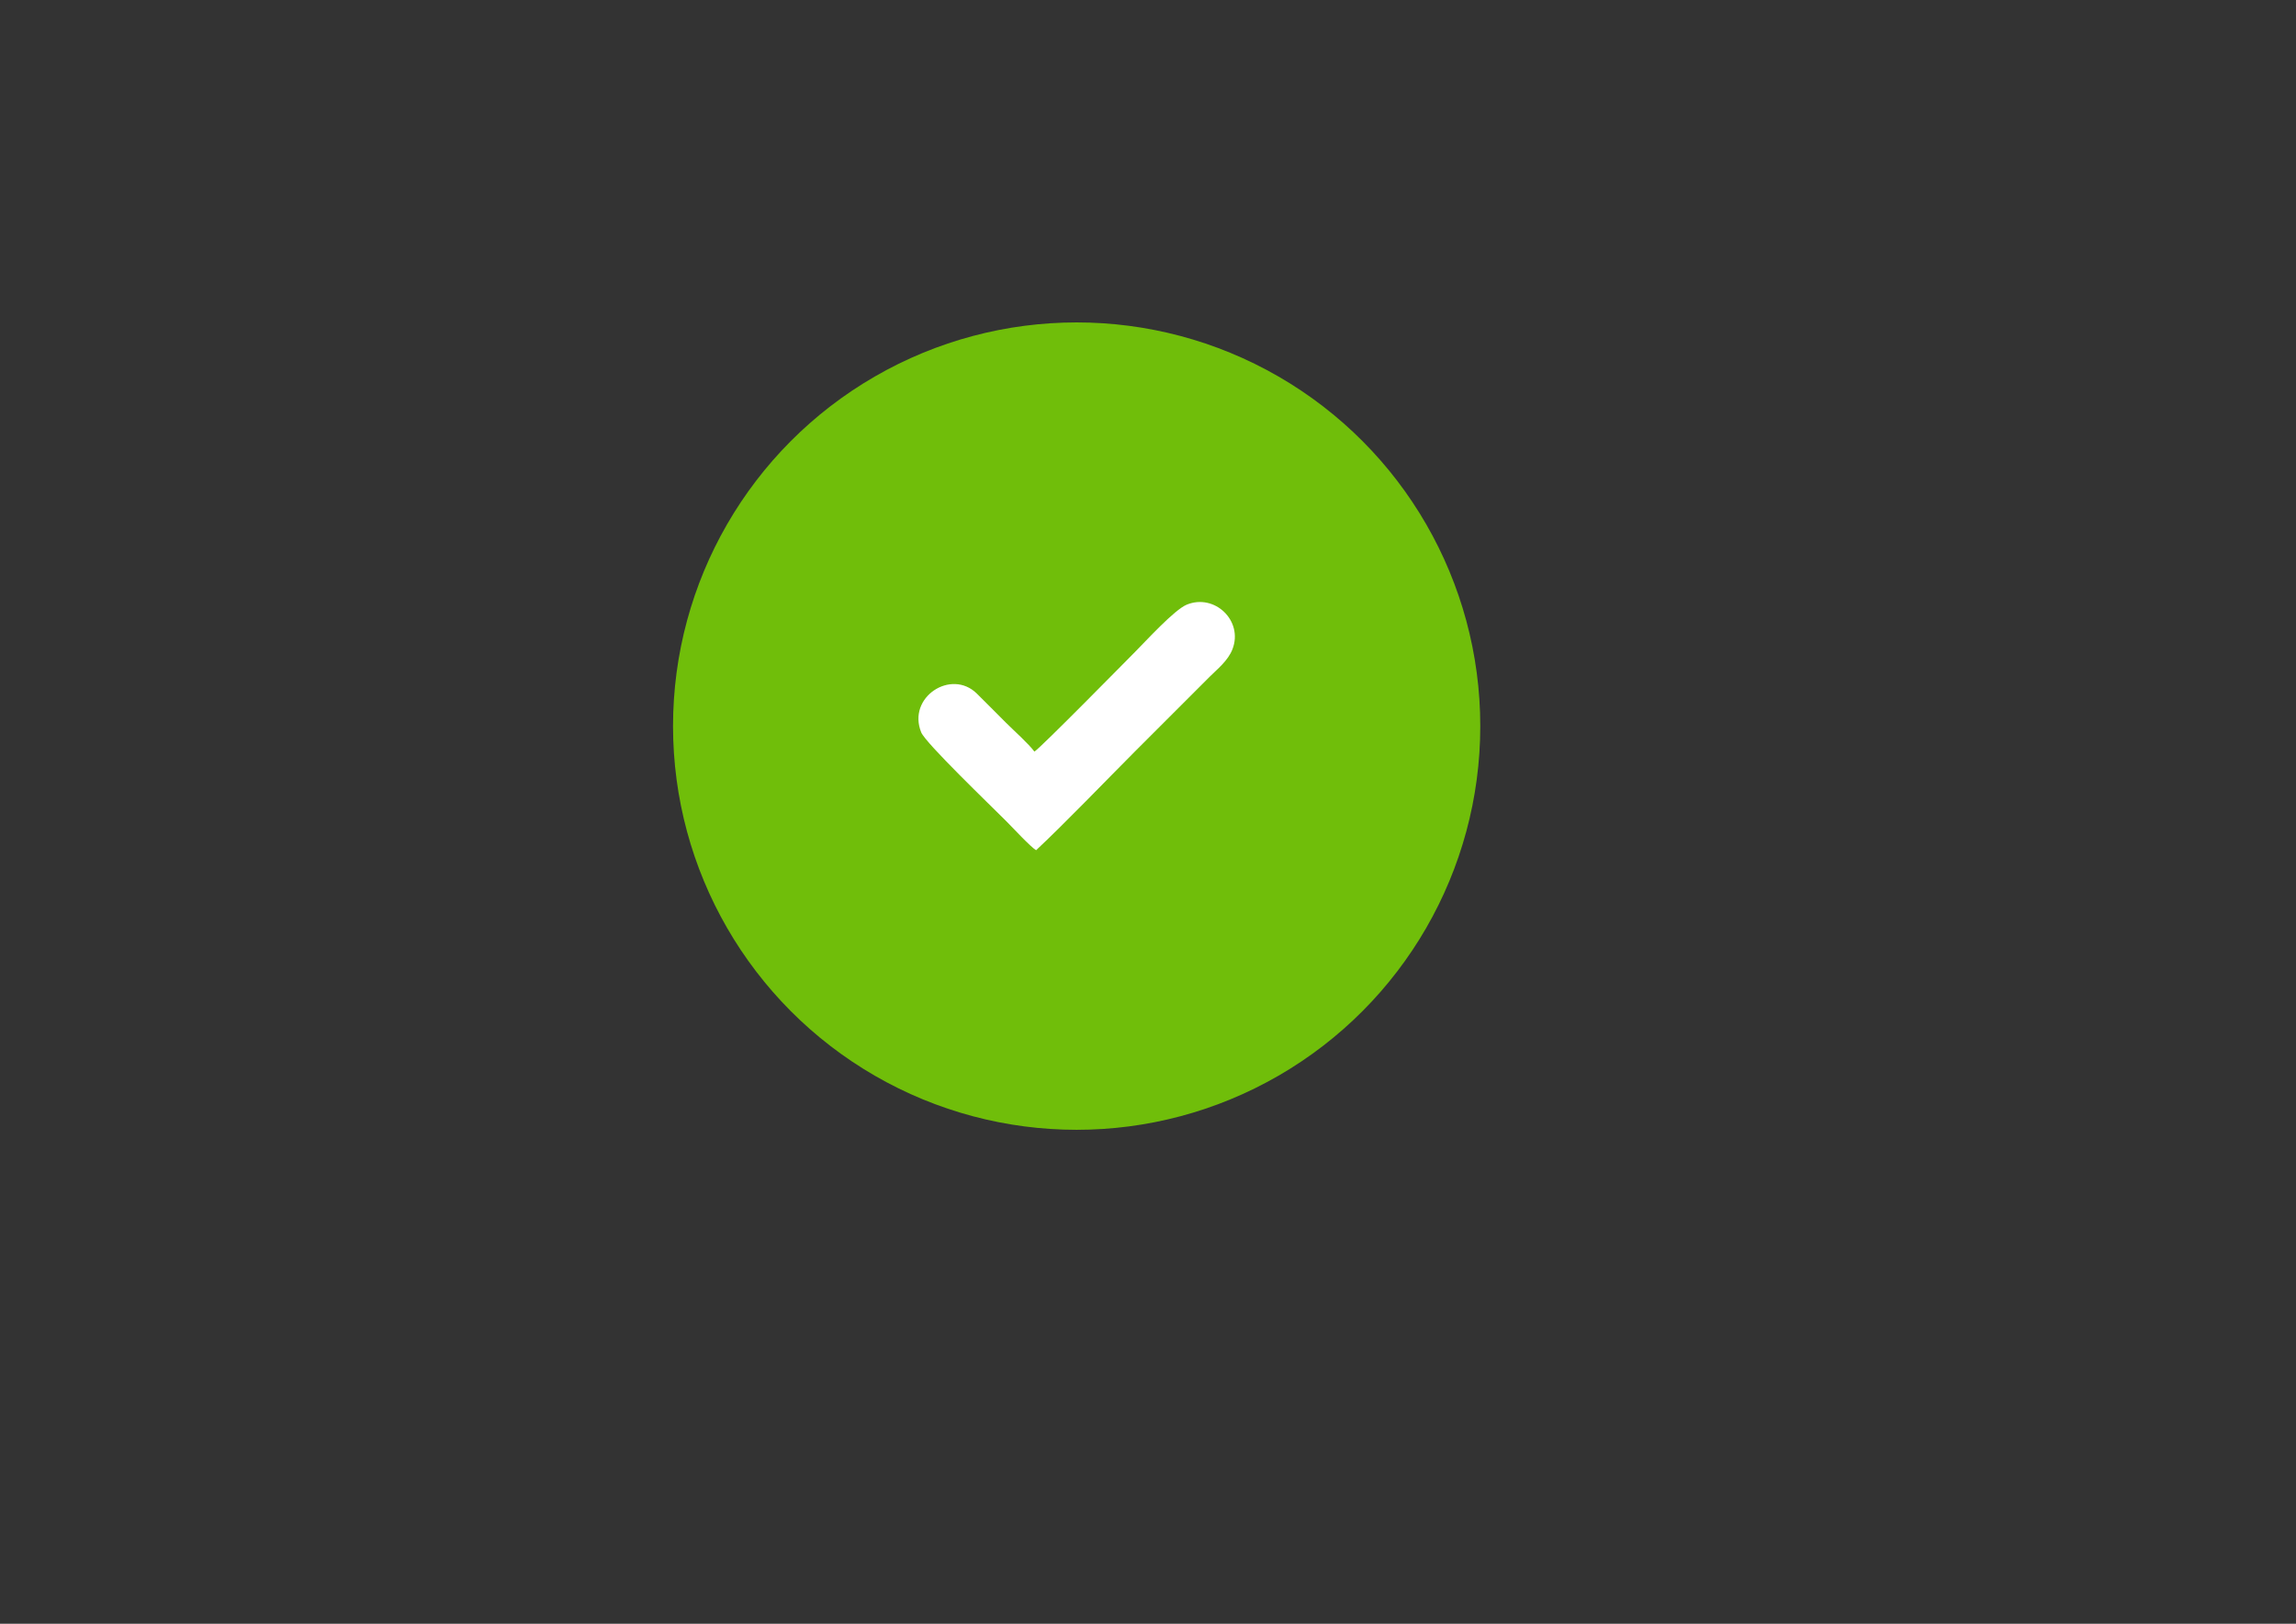 <?xml version="1.0" encoding="UTF-8"?>
<!DOCTYPE svg PUBLIC "-//W3C//DTD SVG 1.1//EN" "http://www.w3.org/Graphics/SVG/1.1/DTD/svg11.dtd">
<!-- Creator: CorelDRAW 2020 (64-Bit) -->
<svg xmlns="http://www.w3.org/2000/svg" xml:space="preserve" width="11.693in" height="8.268in" version="1.1" style="shape-rendering:geometricPrecision; text-rendering:geometricPrecision; image-rendering:optimizeQuality; fill-rule:evenodd; clip-rule:evenodd"
viewBox="0 0 11692.91 8267.72"
 xmlns:xlink="http://www.w3.org/1999/xlink"
 xmlns:xodm="http://www.corel.com/coreldraw/odm/2003">
 <rect x="0" y="0" width="11692.91" height="8267.72" fill="#333333" stroke="none"/>
 <defs>
  <style type="text/css">
   <![CDATA[
    .fil0 {fill:#70BE0A}
    .fil1 {fill:white}
   ]]>
  </style>
 </defs>
 <g id="Layer_x0020_1">
  <g id="_2396765831104">
   <circle class="fil0" cx="5483.12" cy="3697.17" r="2055.56"/>
   <path class="fil1" d="M5267.97 3827.06c-28.7,-39.48 -105.13,-107.51 -144.37,-146.71 -51.18,-51.13 -97.62,-98.33 -149.07,-148.98 -130.03,-128 -356.24,18.63 -282.93,197.91 22.35,54.64 352.57,371.13 434.45,453.39 31.21,31.35 121.54,129.05 150.59,146.44 146.37,-136.8 354.87,-353.94 504.21,-503.73l380.19 -380.07c37.11,-37.43 92.53,-80.08 115.64,-139.78 56.15,-145.05 -91.33,-284.95 -232.83,-226.81 -63.29,26 -208.56,185.84 -263.75,241.11 -35.22,35.28 -484.1,491.9 -512.15,507.22z"/>
  </g>
 </g>
</svg>
